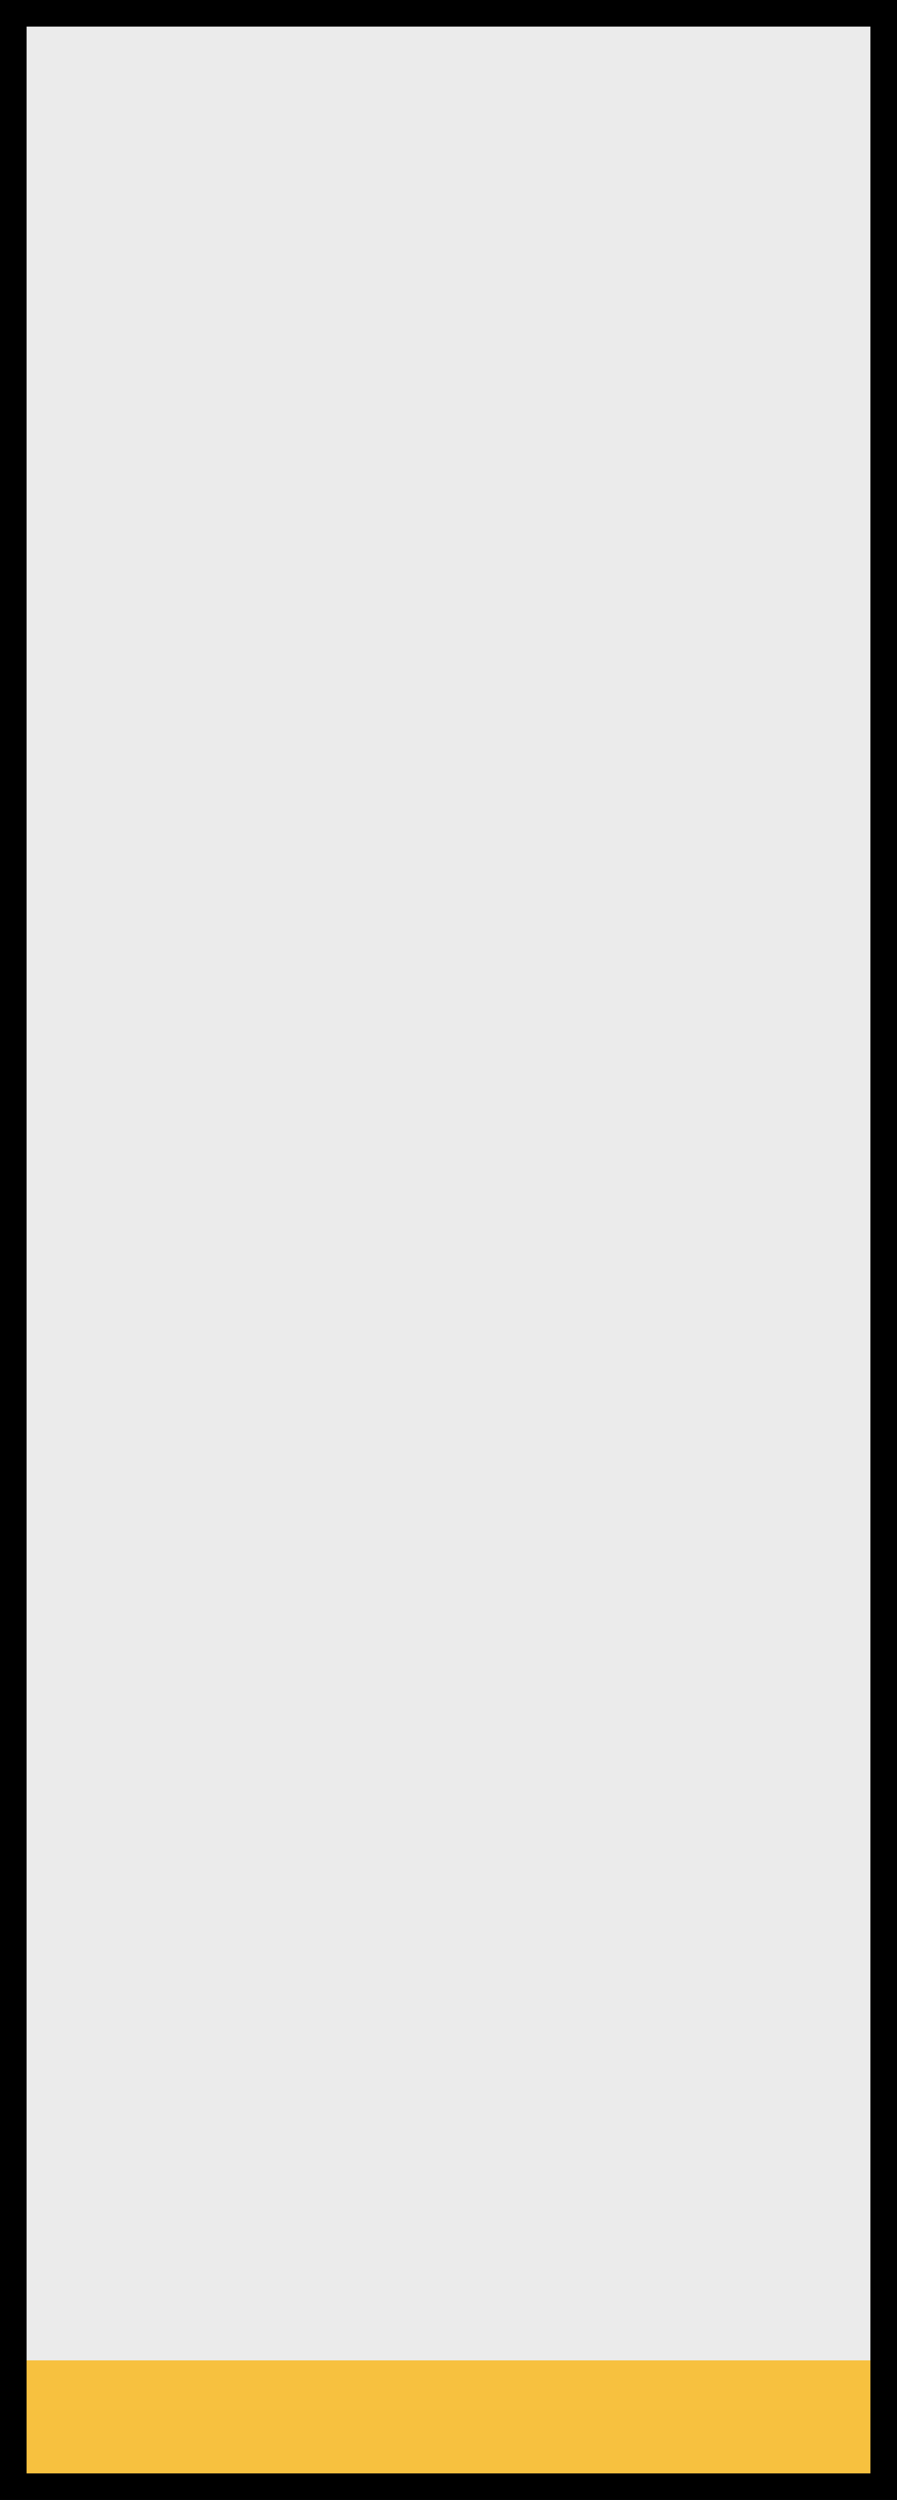 <svg width="135" height="376" viewBox="0 0 135 376" fill="none" xmlns="http://www.w3.org/2000/svg">
<rect x="0" y="0" width="135" height="376" fill="#808080" stroke="none"/>
<rect x="4" y="4" width="127" height="368" fill="#EBEBEB"/>
<rect x="4" y="355" width="127" height="17" fill="#F7C13F"/>
<rect x="2" y="2" width="131" height="372" stroke="black" stroke-width="4"/>
</svg>
